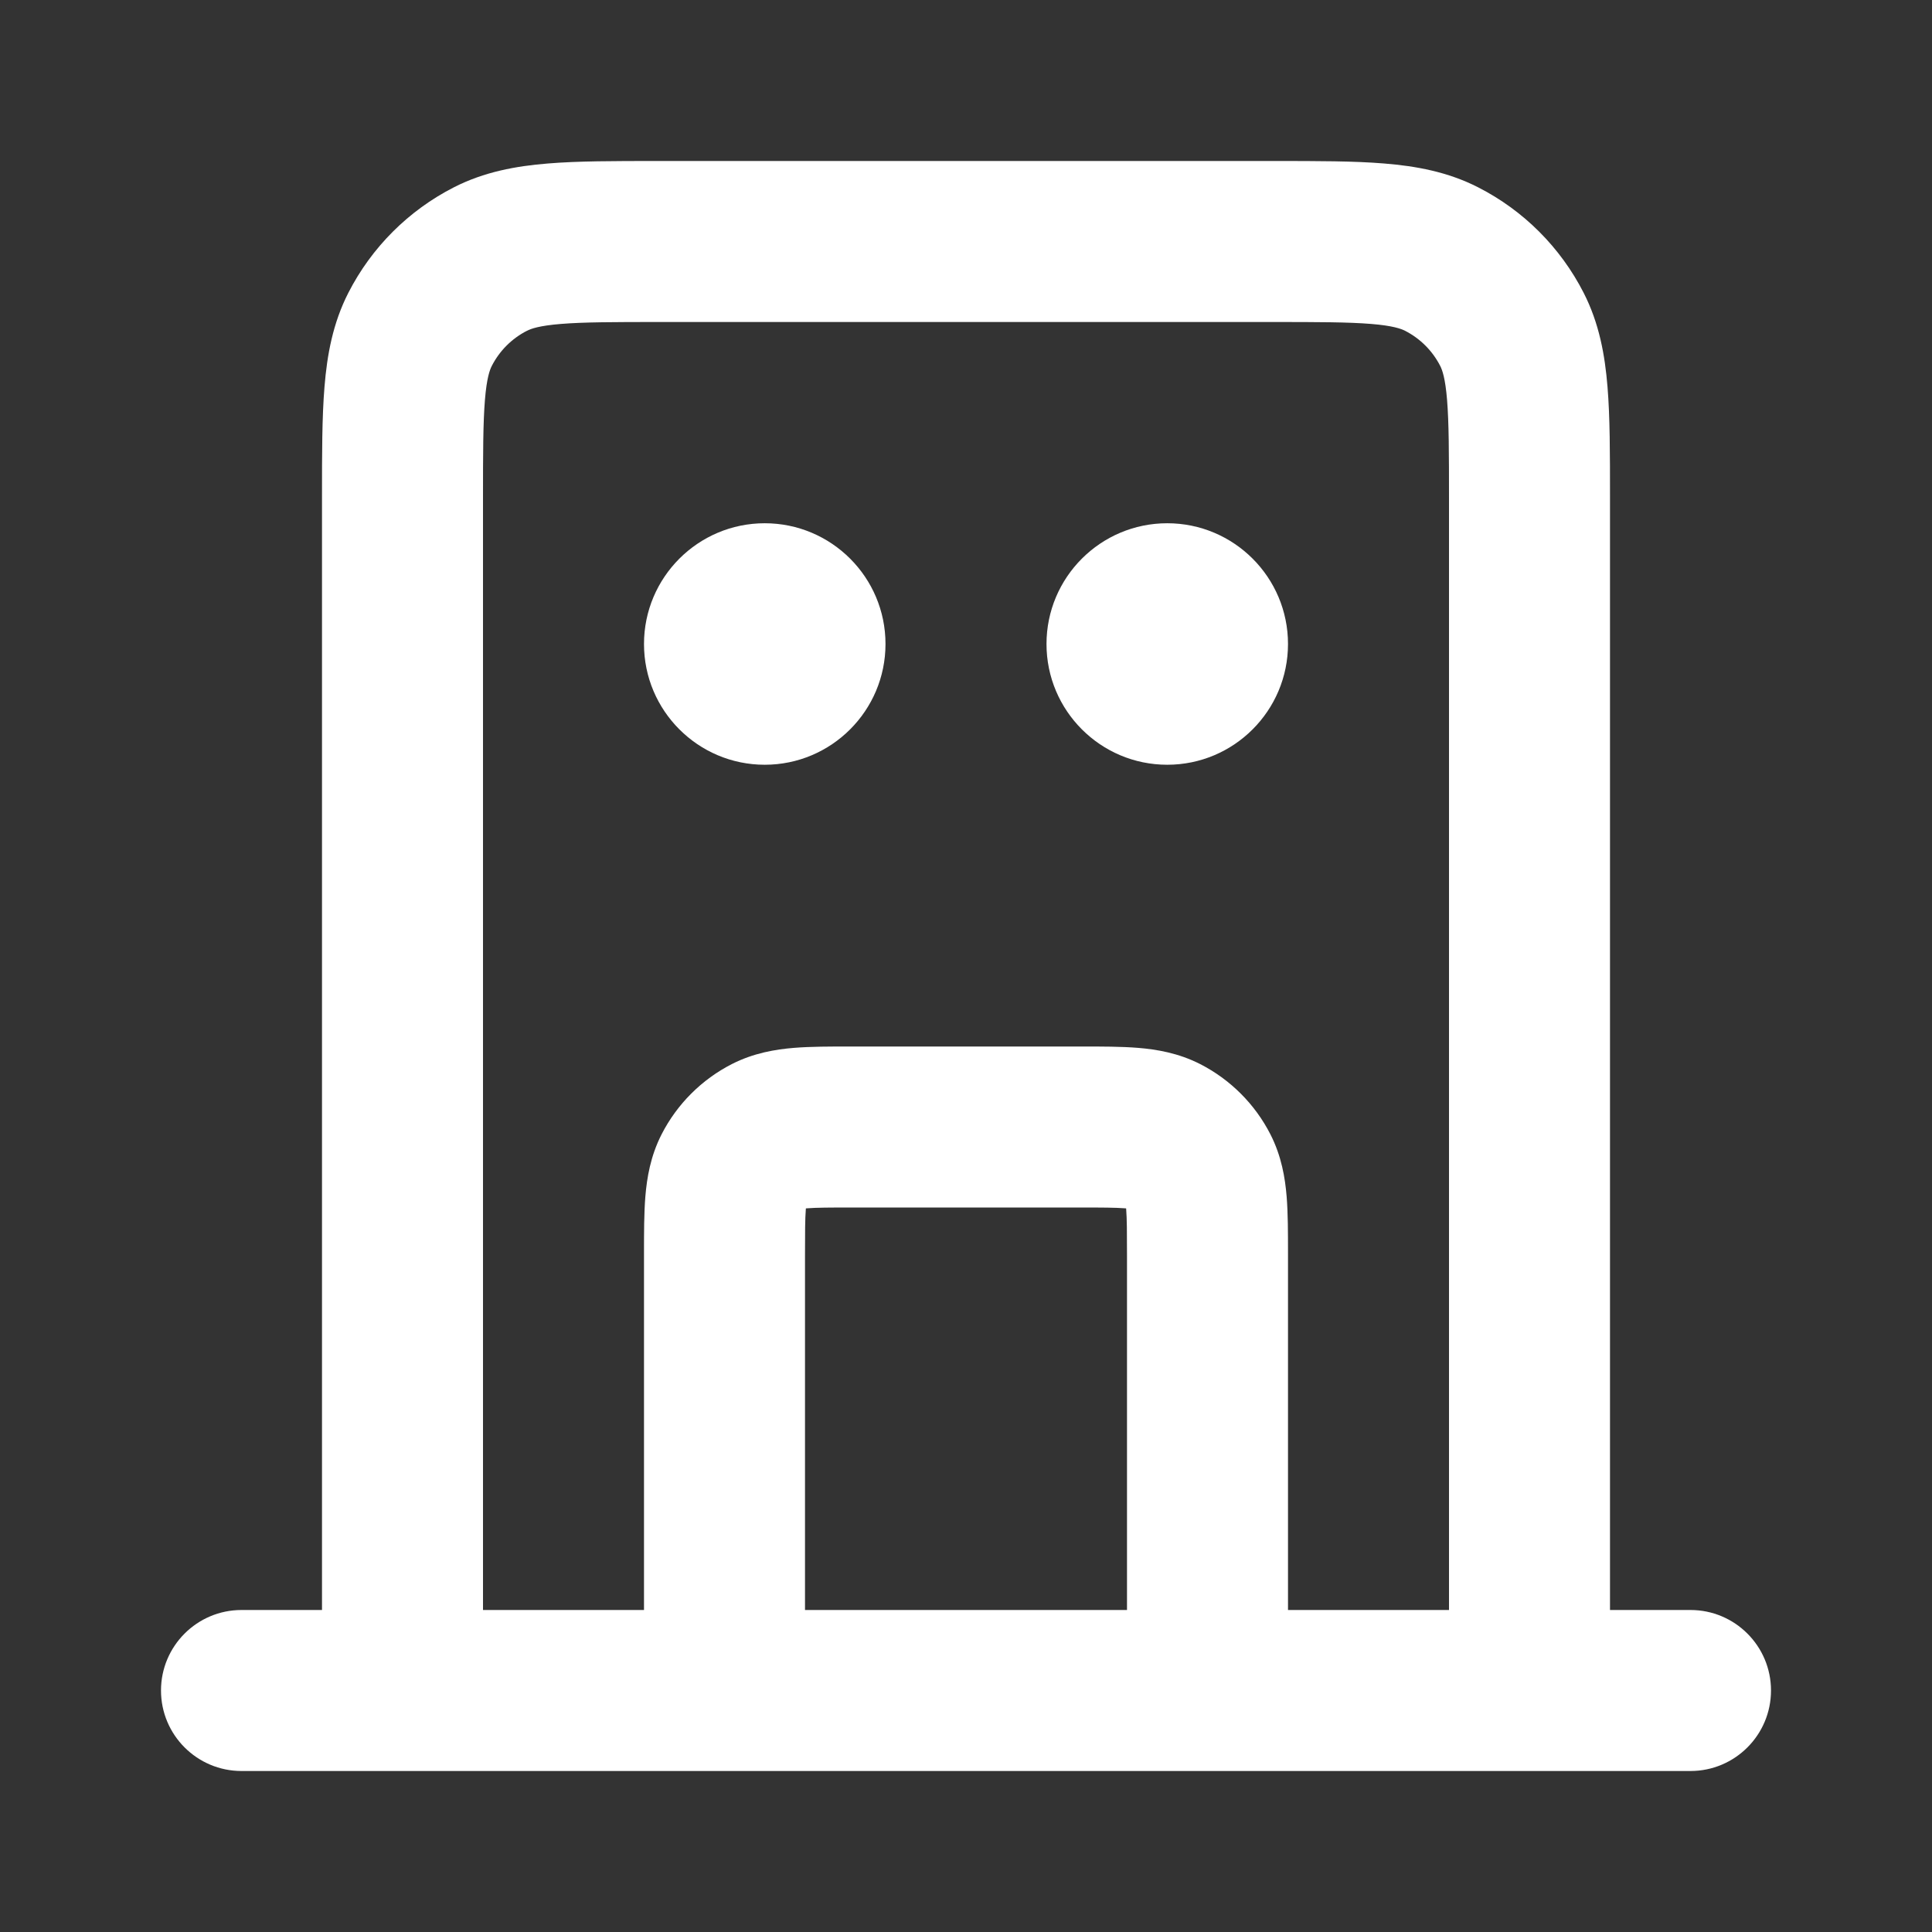 <svg width="24" height="24" viewBox="0 0 24 24" fill="none" xmlns="http://www.w3.org/2000/svg">
<rect x="0" y="0" width="24" height="24" fill="#333333" stroke="none"/>
<path fill-rule="evenodd" clip-rule="evenodd" d="M8.161 2H15.838C16.366 2 16.82 2 17.195 2.031C17.59 2.063 17.984 2.134 18.362 2.327C18.927 2.615 19.385 3.074 19.673 3.638C19.866 4.016 19.937 4.41 19.969 4.805C20 5.18 20 5.634 20 6.161V20H21C21.552 20 22 20.448 22 21C22 21.552 21.552 22 21 22H3C2.448 22 2 21.552 2 21C2 20.448 2.448 20 3 20H4L4 6.161C4 5.634 4 5.18 4.031 4.805C4.063 4.41 4.134 4.016 4.327 3.638C4.615 3.074 5.074 2.615 5.638 2.327C6.016 2.134 6.41 2.063 6.805 2.031C7.18 2 7.634 2 8.161 2ZM6 20H8L8 15.568C8 15.316 8 15.07 8.017 14.862C8.036 14.633 8.08 14.363 8.218 14.092C8.41 13.716 8.716 13.41 9.092 13.218C9.363 13.08 9.633 13.036 9.862 13.017C10.07 13 10.316 13 10.568 13H13.432C13.684 13 13.93 13 14.138 13.017C14.367 13.036 14.637 13.08 14.908 13.218C15.284 13.41 15.59 13.716 15.782 14.092C15.92 14.363 15.964 14.633 15.983 14.862C16 15.07 16 15.316 16 15.568L16 20H18V6.2C18 5.623 17.999 5.251 17.976 4.968C17.954 4.696 17.916 4.595 17.891 4.546C17.795 4.358 17.642 4.205 17.454 4.109C17.404 4.084 17.304 4.046 17.032 4.024C16.749 4.001 16.377 4 15.8 4H8.2C7.623 4 7.251 4.001 6.968 4.024C6.696 4.046 6.595 4.084 6.546 4.109C6.358 4.205 6.205 4.358 6.109 4.546C6.084 4.595 6.046 4.696 6.024 4.968C6.001 5.251 6 5.623 6 6.2V20ZM14 20V15.6C14 15.303 13.999 15.141 13.99 15.025C13.989 15.02 13.989 15.016 13.989 15.011C13.984 15.011 13.98 15.011 13.975 15.01C13.859 15.001 13.697 15 13.4 15H10.6C10.303 15 10.141 15.001 10.025 15.01C10.02 15.011 10.016 15.011 10.011 15.011C10.011 15.016 10.011 15.02 10.01 15.025C10.001 15.141 10 15.303 10 15.6V20H14ZM8 8C8 7.172 8.672 6.5 9.5 6.5C10.328 6.5 11 7.172 11 8C11 8.828 10.328 9.5 9.5 9.5C8.672 9.5 8 8.828 8 8ZM13 8C13 7.172 13.672 6.5 14.5 6.5C15.328 6.5 16 7.172 16 8C16 8.828 15.328 9.5 14.5 9.5C13.672 9.5 13 8.828 13 8Z" fill="white"/>
</svg>
